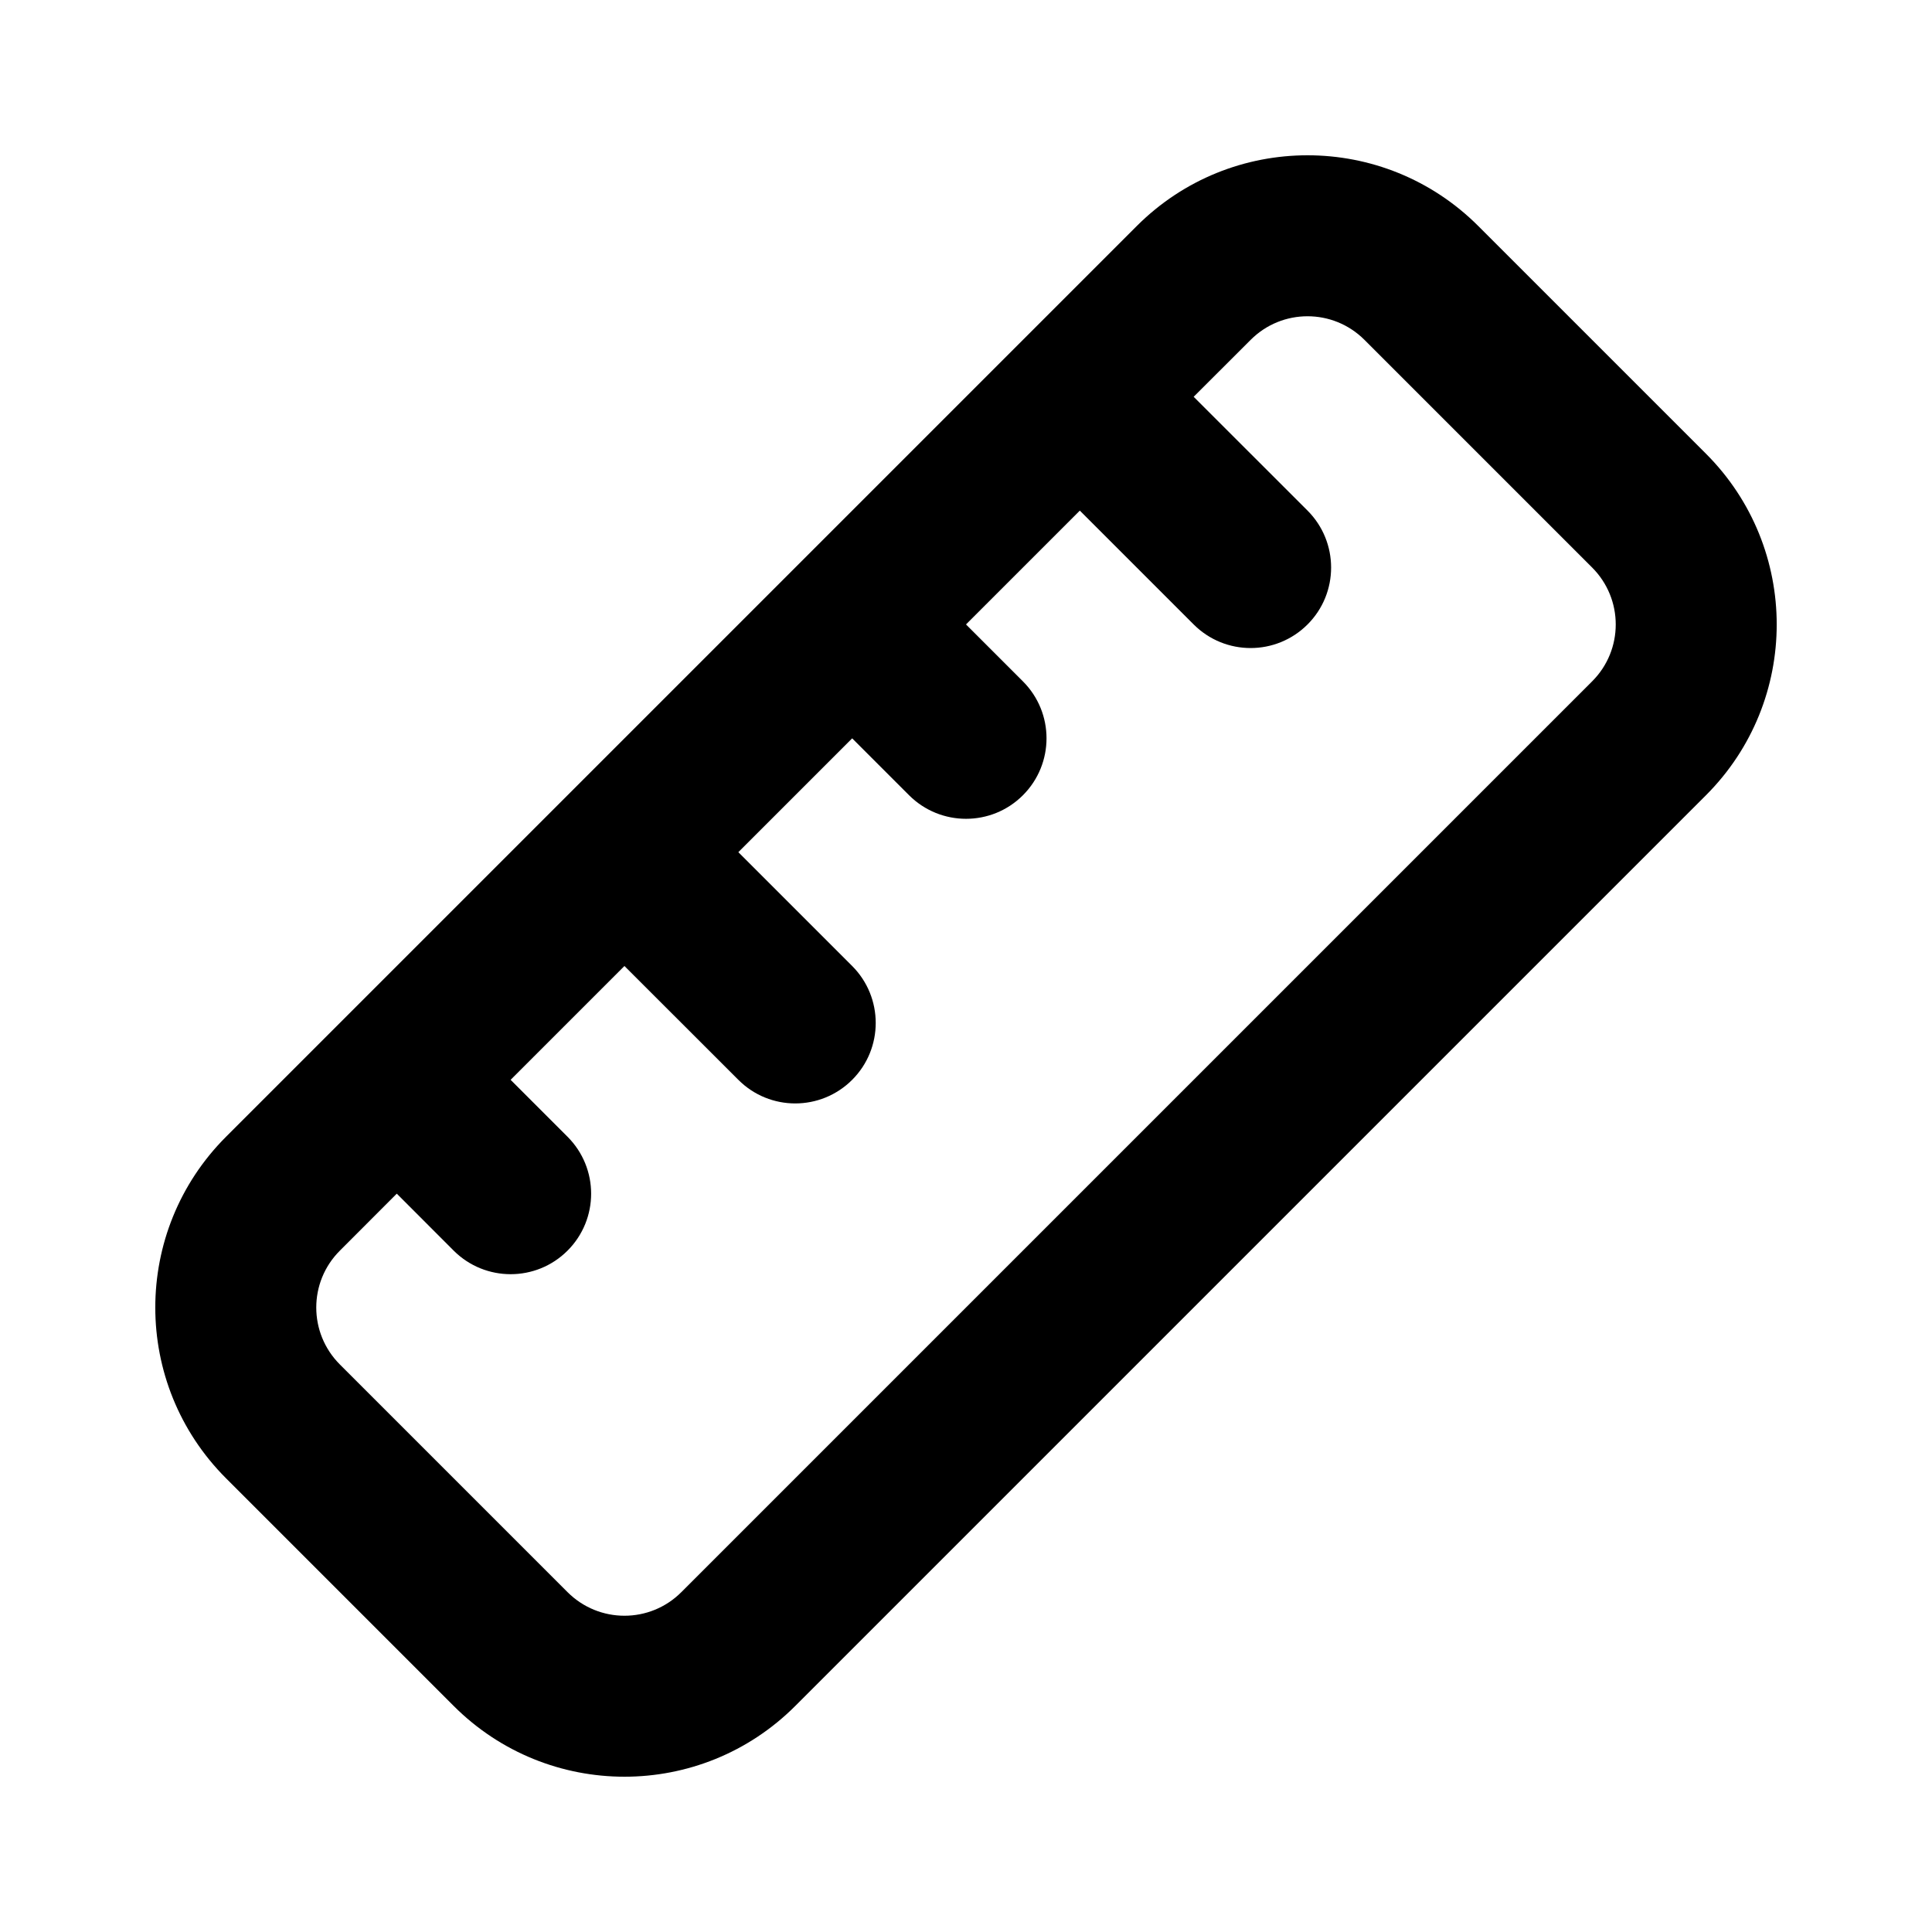 <svg width="24" height="24" viewBox="0 0 24 24" fill="none" xmlns="http://www.w3.org/2000/svg">
<path fill-rule="evenodd" clip-rule="evenodd" d="M18.364 2.808C17.192 1.636 15.293 1.636 14.121 2.808L2.808 14.121C1.636 15.293 1.636 17.192 2.808 18.364L5.636 21.192C6.808 22.364 8.707 22.364 9.879 21.192L21.192 9.879C22.364 8.707 22.364 6.808 21.192 5.636L18.364 2.808ZM16.95 4.222C16.559 3.831 15.926 3.831 15.536 4.222L14.828 4.929L16.243 6.343C16.633 6.734 16.633 7.367 16.243 7.757C15.852 8.148 15.219 8.148 14.828 7.757L13.414 6.343L12 7.757L12.707 8.464C13.098 8.855 13.098 9.488 12.707 9.879C12.317 10.269 11.684 10.269 11.293 9.879L10.586 9.172L9.172 10.586L10.586 12C10.976 12.391 10.976 13.024 10.586 13.414C10.195 13.805 9.562 13.805 9.172 13.414L7.757 12L6.343 13.414L7.05 14.121C7.441 14.512 7.441 15.145 7.05 15.536C6.66 15.926 6.027 15.926 5.636 15.536L4.929 14.828L4.222 15.536C3.831 15.926 3.831 16.559 4.222 16.95L7.05 19.778C7.441 20.169 8.074 20.169 8.464 19.778L19.778 8.464C20.169 8.074 20.169 7.441 19.778 7.05L16.95 4.222Z" fill="current"/>
</svg>
